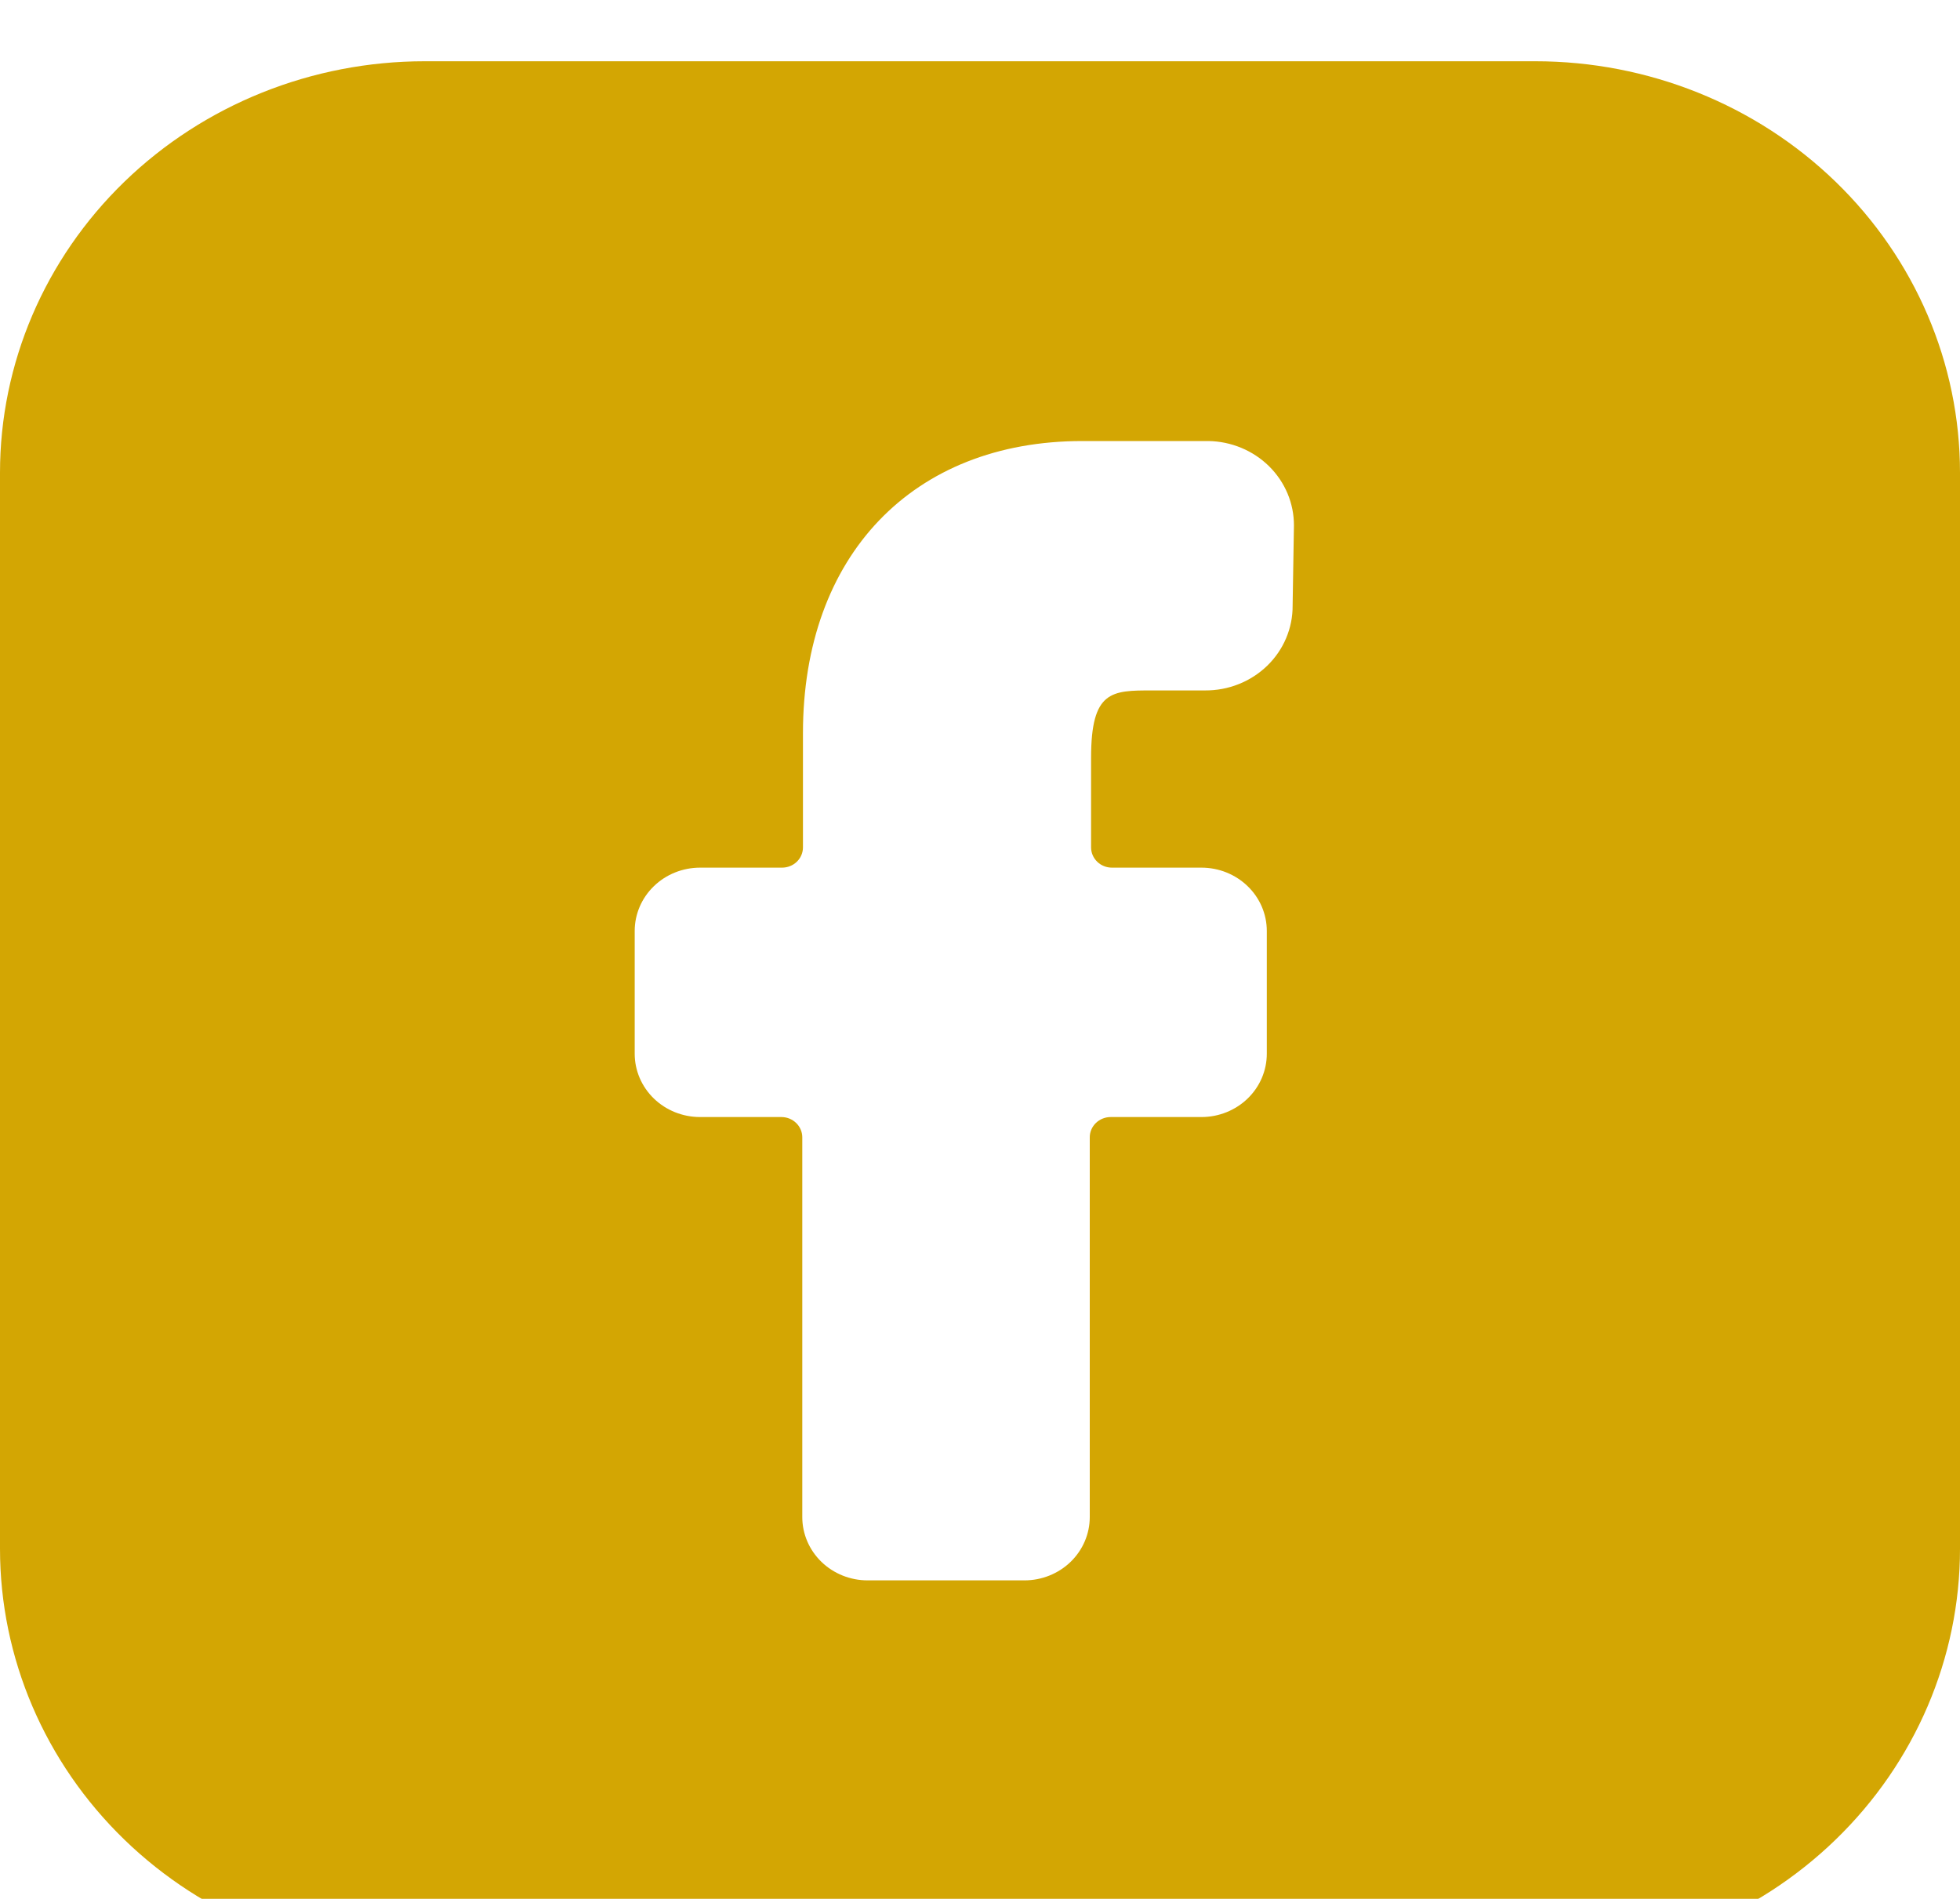 <svg width="64" height="62" viewBox="0 0 64 62" fill="none" xmlns="http://www.w3.org/2000/svg" xmlns:xlink="http://www.w3.org/1999/xlink">
<g filter="url(#filter68_917)">
<path d="M50.133,0L13.867,0C10.189,0 6.662,1.415 4.061,3.935C1.461,6.454 0,9.871 0,13.433L0,48.567C0,52.129 1.461,55.546 4.061,58.065C6.662,60.585 10.189,62 13.867,62L50.133,62C53.811,62 57.338,60.585 59.939,58.065C62.539,55.546 64,52.129 64,48.567L64,13.433C64,9.871 62.539,6.454 59.939,3.935C57.338,1.415 53.811,0 50.133,0ZM42.208,17.773C42.211,18.138 42.139,18.499 41.996,18.836C41.854,19.174 41.643,19.48 41.377,19.738C41.111,19.995 40.795,20.199 40.447,20.337C40.099,20.476 39.726,20.545 39.349,20.543L37.621,20.543C36.299,20.543 35.627,20.543 35.627,22.744L35.627,25.668C35.627,25.843 35.699,26.012 35.827,26.136C35.955,26.26 36.128,26.329 36.309,26.329L39.232,26.329C39.798,26.329 40.34,26.547 40.74,26.935C41.141,27.322 41.365,27.848 41.365,28.396L41.365,32.405C41.365,32.953 41.141,33.479 40.74,33.867C40.34,34.254 39.798,34.472 39.232,34.472L36.267,34.472C36.086,34.472 35.912,34.542 35.784,34.666C35.656,34.79 35.584,34.958 35.584,35.133L35.584,47.533C35.584,48.081 35.359,48.607 34.959,48.995C34.559,49.382 34.016,49.6 33.451,49.6L28.331,49.6C27.765,49.6 27.222,49.382 26.822,48.995C26.422,48.607 26.197,48.081 26.197,47.533L26.197,35.133C26.197,34.958 26.125,34.79 25.997,34.666C25.869,34.542 25.696,34.472 25.515,34.472L22.859,34.472C22.293,34.472 21.75,34.254 21.35,33.867C20.95,33.479 20.725,32.953 20.725,32.405L20.725,28.396C20.725,27.848 20.95,27.322 21.35,26.935C21.75,26.547 22.293,26.329 22.859,26.329L25.536,26.329C25.717,26.329 25.891,26.26 26.019,26.136C26.147,26.012 26.219,25.843 26.219,25.668L26.219,21.938C26.219,16.141 29.803,12.4 35.339,12.4L37.472,12.4L39.456,12.4C40.203,12.411 40.915,12.707 41.439,13.223C41.962,13.74 42.254,14.435 42.251,15.159L42.208,17.773Z" fill="#D3A603"/>
</g>
<defs>
<filter id="filter68_917" x="-2.9" y="-2.9" width="37.8" height="36.8" filterUnits="userSpaceOnUse" color-interpolation-filters="sRGB">
<feFlood flood-opacity="0" result="BackgroundImageFix"/>
<feColorMatrix in="SourceAlpha" type="matrix" values="0 0 0 0 0 0 0 0 0 0 0 0 0 0 0 0 0 0 127 0" result="hardAlpha"/>
<feMorphology radius="0" operator="dilate" in="SourceAlpha" result="0dropshadow"/>
<feOffset dx="0" dy="2"/>
<feGaussianBlur stdDeviation="1.45"/>
<feComposite in2="hardAlpha" operator="out"/>
<feColorMatrix type="matrix" values="0 0 0 0 0 0 0 0 0 0 0 0 0 0 0 0 0 0 0.19 0"/>
<feBlend mode="normal" in2="BackgroundImageFix" result="0dropshadow"/>
<feBlend mode="normal" in="SourceGraphic" in2="0dropshadow" result="shape"/>
</filter>
</defs>
</svg>
